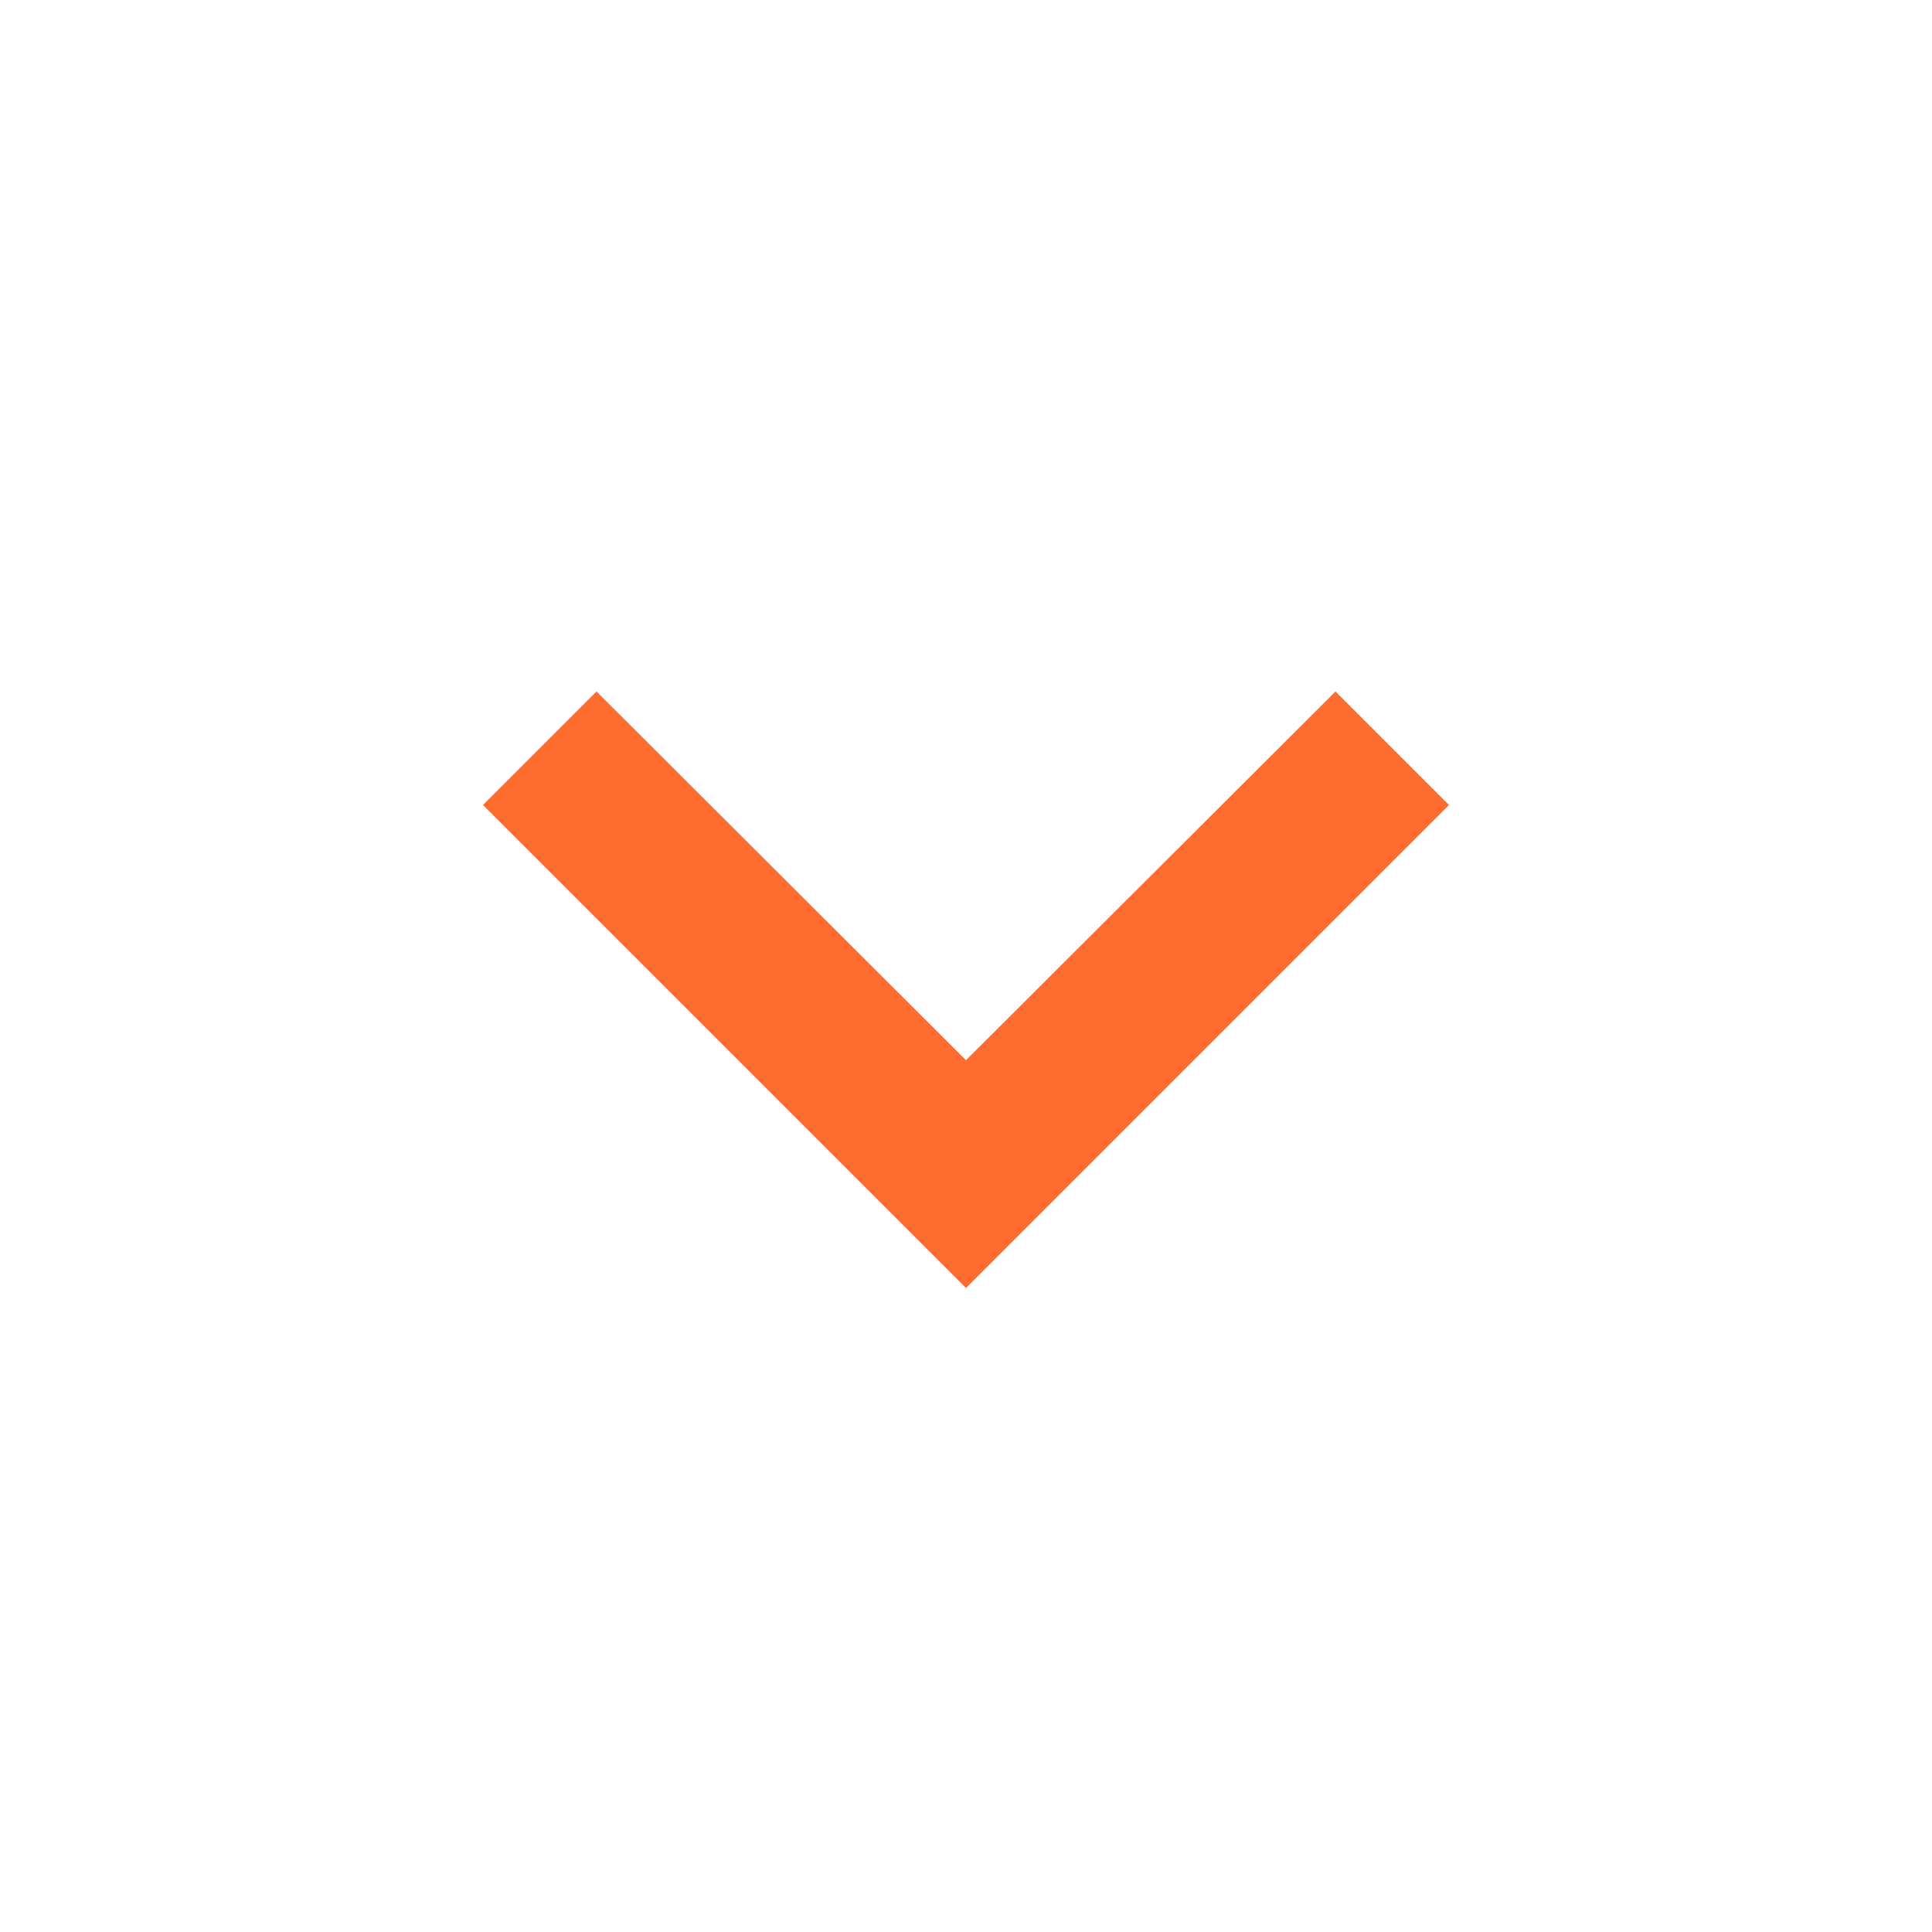 
<svg xmlns="http://www.w3.org/2000/svg" viewBox="0 0 24 24" fill="#FF6C2F" width="18px" height="18px"><path d="M0 0h24v24H0z" fill="none"/><path d="M16.59 8.59L12 13.17 7.41 8.59 6 10l6 6 6-6z"/></svg>
